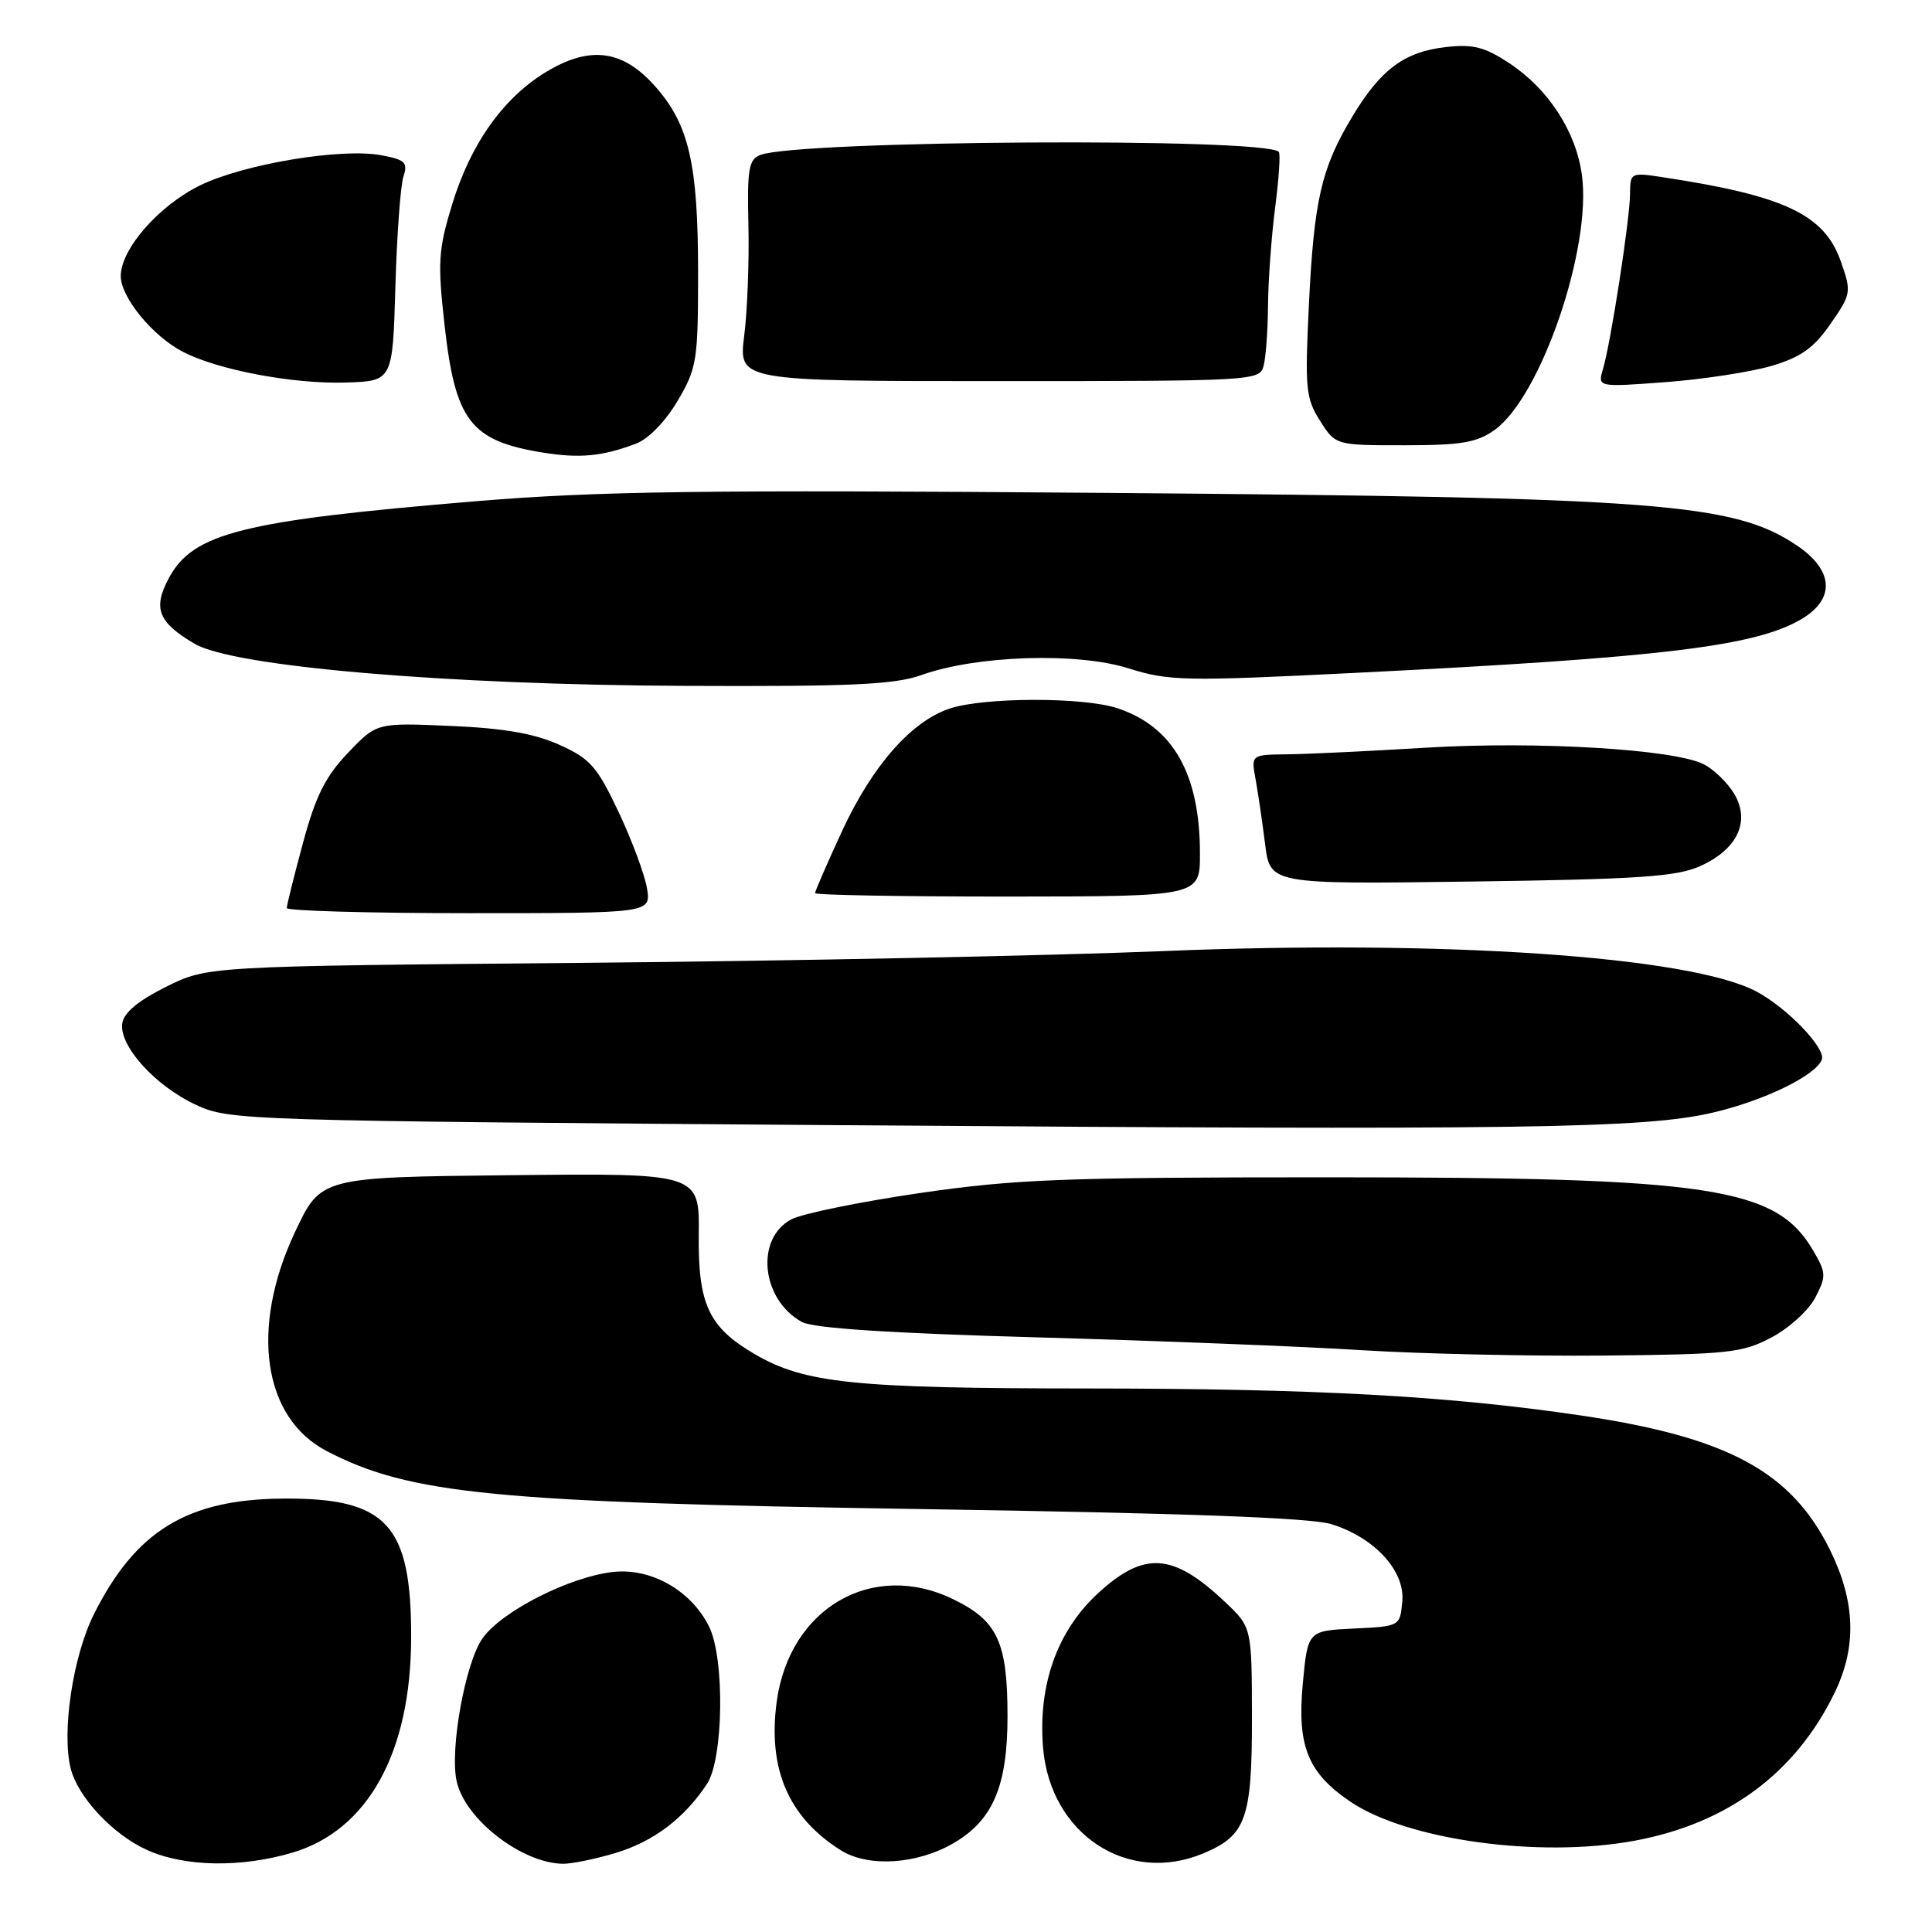 <?xml version="1.0" encoding="UTF-8" standalone="no"?>
<!DOCTYPE svg PUBLIC "-//W3C//DTD SVG 1.1//EN" "http://www.w3.org/Graphics/SVG/1.1/DTD/svg11.dtd" >
<svg xmlns="http://www.w3.org/2000/svg" xmlns:xlink="http://www.w3.org/1999/xlink" version="1.1" viewBox="0 0 256 256">
 <g >
 <path fill="currentColor"
d=" M 38.76 245.48 C 48.76 242.51 54.45 232.21 54.48 217.00 C 54.51 201.99 51.27 198.47 37.50 198.57 C 24.81 198.66 17.97 202.85 12.44 213.90 C 9.66 219.46 8.15 229.49 9.37 234.34 C 10.32 238.13 14.94 243.07 19.46 245.12 C 24.40 247.37 31.93 247.51 38.76 245.48 Z  M 81.57 245.53 C 86.59 244.02 90.70 240.92 93.69 236.36 C 95.87 233.02 96.05 219.76 93.96 215.54 C 91.61 210.77 86.29 207.74 81.26 208.29 C 75.50 208.92 66.50 213.48 63.95 217.07 C 61.66 220.28 59.57 231.79 60.51 236.03 C 61.61 241.04 69.09 246.86 74.57 246.96 C 75.71 246.98 78.86 246.34 81.57 245.53 Z  M 126.38 244.21 C 131.58 241.17 133.50 236.64 133.50 227.41 C 133.50 217.57 132.19 214.75 126.27 211.89 C 115.57 206.71 104.60 213.09 102.92 225.47 C 101.71 234.39 104.48 240.81 111.41 245.17 C 115.07 247.46 121.51 247.05 126.38 244.21 Z  M 159.45 245.58 C 165.11 243.22 165.90 241.00 165.89 227.56 C 165.87 215.61 165.87 215.61 162.27 212.22 C 155.40 205.74 151.59 205.50 145.47 211.14 C 140.08 216.10 137.53 223.29 138.21 231.57 C 139.16 243.03 149.40 249.79 159.45 245.58 Z  M 216.57 243.91 C 228.91 241.63 237.94 234.95 243.11 224.27 C 246.04 218.21 245.86 212.28 242.53 205.47 C 237.41 195.01 229.00 190.45 209.50 187.56 C 191.87 184.96 174.42 184.00 144.10 183.98 C 113.13 183.97 106.60 183.29 99.97 179.41 C 93.91 175.86 92.49 172.83 92.59 163.64 C 92.68 155.45 92.68 155.45 67.59 155.72 C 42.50 155.99 42.50 155.99 39.09 163.25 C 33.10 175.98 34.83 187.88 43.30 192.28 C 54.33 198.00 65.49 199.09 122.00 199.96 C 157.08 200.50 173.70 201.11 176.42 201.96 C 182.18 203.76 186.21 208.17 185.81 212.24 C 185.50 215.49 185.49 215.50 179.39 215.79 C 173.28 216.09 173.28 216.09 172.62 223.17 C 171.86 231.38 173.31 234.94 178.96 238.75 C 186.50 243.83 203.97 246.23 216.57 243.91 Z  M 234.73 177.22 C 237.06 175.99 239.67 173.61 240.54 171.93 C 242.00 169.10 241.98 168.65 240.27 165.73 C 235.34 157.28 226.85 156.00 175.83 156.00 C 140.81 156.00 134.48 156.25 121.86 158.09 C 113.99 159.24 106.36 160.80 104.90 161.55 C 100.04 164.07 100.85 172.20 106.26 175.17 C 107.78 176.00 117.88 176.66 137.50 177.21 C 153.45 177.66 172.80 178.42 180.50 178.91 C 188.20 179.39 202.60 179.71 212.50 179.62 C 229.02 179.46 230.85 179.27 234.73 177.22 Z  M 226.90 147.44 C 233.69 145.87 240.58 142.53 241.40 140.41 C 241.97 138.91 236.74 133.48 232.68 131.35 C 223.79 126.70 191.11 124.49 154.00 126.03 C 139.43 126.63 105.00 127.33 77.50 127.58 C 27.50 128.02 27.50 128.02 22.00 130.76 C 18.29 132.61 16.40 134.19 16.20 135.61 C 15.77 138.59 20.59 143.91 25.97 146.40 C 30.42 148.46 31.99 148.51 111.00 149.09 C 201.99 149.76 217.83 149.54 226.90 147.44 Z  M 85.73 117.71 C 85.43 115.90 83.74 111.35 81.97 107.60 C 79.12 101.57 78.21 100.53 74.12 98.69 C 70.79 97.19 66.77 96.49 59.71 96.19 C 49.91 95.76 49.91 95.76 46.09 99.78 C 43.10 102.92 41.81 105.51 40.14 111.72 C 38.96 116.07 38.00 119.94 38.00 120.32 C 38.00 120.69 48.86 121.00 62.13 121.00 C 86.26 121.00 86.26 121.00 85.73 117.71 Z  M 159.00 113.14 C 159.00 102.56 155.46 96.31 148.09 93.85 C 143.57 92.35 130.45 92.37 125.86 93.88 C 120.75 95.57 115.57 101.47 111.55 110.18 C 109.60 114.41 108.00 118.08 108.00 118.34 C 108.00 118.60 119.47 118.80 133.50 118.80 C 159.00 118.78 159.00 118.78 159.00 113.14 Z  M 225.25 114.78 C 230.21 112.56 231.97 108.85 229.79 105.18 C 228.91 103.71 227.09 101.94 225.74 101.26 C 221.78 99.27 203.60 98.19 189.00 99.07 C 181.57 99.52 173.31 99.92 170.64 99.95 C 165.77 100.00 165.77 100.00 166.37 103.25 C 166.70 105.04 167.26 108.90 167.63 111.83 C 168.30 117.17 168.30 117.17 194.90 116.81 C 217.06 116.51 222.13 116.17 225.25 114.78 Z  M 122.12 89.44 C 129.39 86.84 142.70 86.41 149.50 88.55 C 154.92 90.25 156.89 90.29 179.75 89.15 C 220.52 87.12 232.81 85.62 238.84 81.95 C 243.21 79.29 242.92 75.52 238.10 72.28 C 229.70 66.64 219.94 65.90 146.50 65.31 C 93.00 64.89 79.30 65.07 63.00 66.42 C 32.16 68.98 25.60 70.62 22.39 76.57 C 20.22 80.61 20.94 82.46 25.80 85.31 C 30.95 88.33 59.08 90.74 90.62 90.88 C 112.91 90.98 118.53 90.72 122.12 89.44 Z  M 84.29 58.78 C 85.93 58.16 88.19 55.83 89.79 53.11 C 92.35 48.76 92.50 47.80 92.50 36.00 C 92.49 21.76 91.30 16.54 86.88 11.52 C 82.62 6.66 78.34 6.02 72.62 9.38 C 66.80 12.79 62.38 18.96 59.89 27.15 C 58.08 33.08 57.98 34.79 58.90 43.02 C 60.32 55.77 62.33 58.40 71.87 59.96 C 76.80 60.76 79.80 60.48 84.29 58.78 Z  M 198.03 56.98 C 204.17 52.61 210.94 32.86 209.61 23.18 C 208.82 17.41 205.18 11.81 200.00 8.38 C 196.74 6.23 195.20 5.83 191.62 6.23 C 186.08 6.86 182.94 9.19 179.16 15.50 C 175.07 22.31 174.11 26.49 173.43 40.50 C 172.90 51.48 173.02 52.78 174.91 55.75 C 176.97 59.00 176.97 59.00 186.08 59.00 C 193.62 59.00 195.68 58.65 198.03 56.98 Z  M 52.39 38.00 C 52.59 31.12 53.07 24.54 53.46 23.38 C 54.07 21.53 53.68 21.16 50.52 20.57 C 45.22 19.58 32.30 21.73 26.50 24.57 C 21.04 27.24 16.00 33.01 16.00 36.58 C 16.00 39.39 20.24 44.56 24.24 46.62 C 28.87 49.02 38.84 50.90 45.76 50.69 C 52.03 50.50 52.03 50.50 52.39 38.00 Z  M 167.43 48.50 C 167.73 47.40 167.99 43.80 168.02 40.50 C 168.04 37.20 168.47 31.36 168.96 27.52 C 169.46 23.67 169.68 20.35 169.45 20.12 C 167.54 18.21 105.72 18.59 100.73 20.54 C 99.21 21.13 98.99 22.42 99.17 29.86 C 99.28 34.61 99.03 41.20 98.61 44.50 C 97.86 50.50 97.86 50.50 132.38 50.50 C 166.05 50.50 166.91 50.45 167.43 48.50 Z  M 234.78 48.47 C 238.63 47.33 240.35 46.10 242.55 42.92 C 245.30 38.96 245.34 38.71 243.94 34.70 C 241.76 28.42 236.50 25.93 220.25 23.47 C 216.10 22.84 216.00 22.89 215.99 25.66 C 215.98 28.97 213.45 45.39 212.40 48.91 C 211.69 51.31 211.69 51.31 220.76 50.63 C 225.75 50.25 232.06 49.28 234.78 48.47 Z "/>
</g>
</svg>